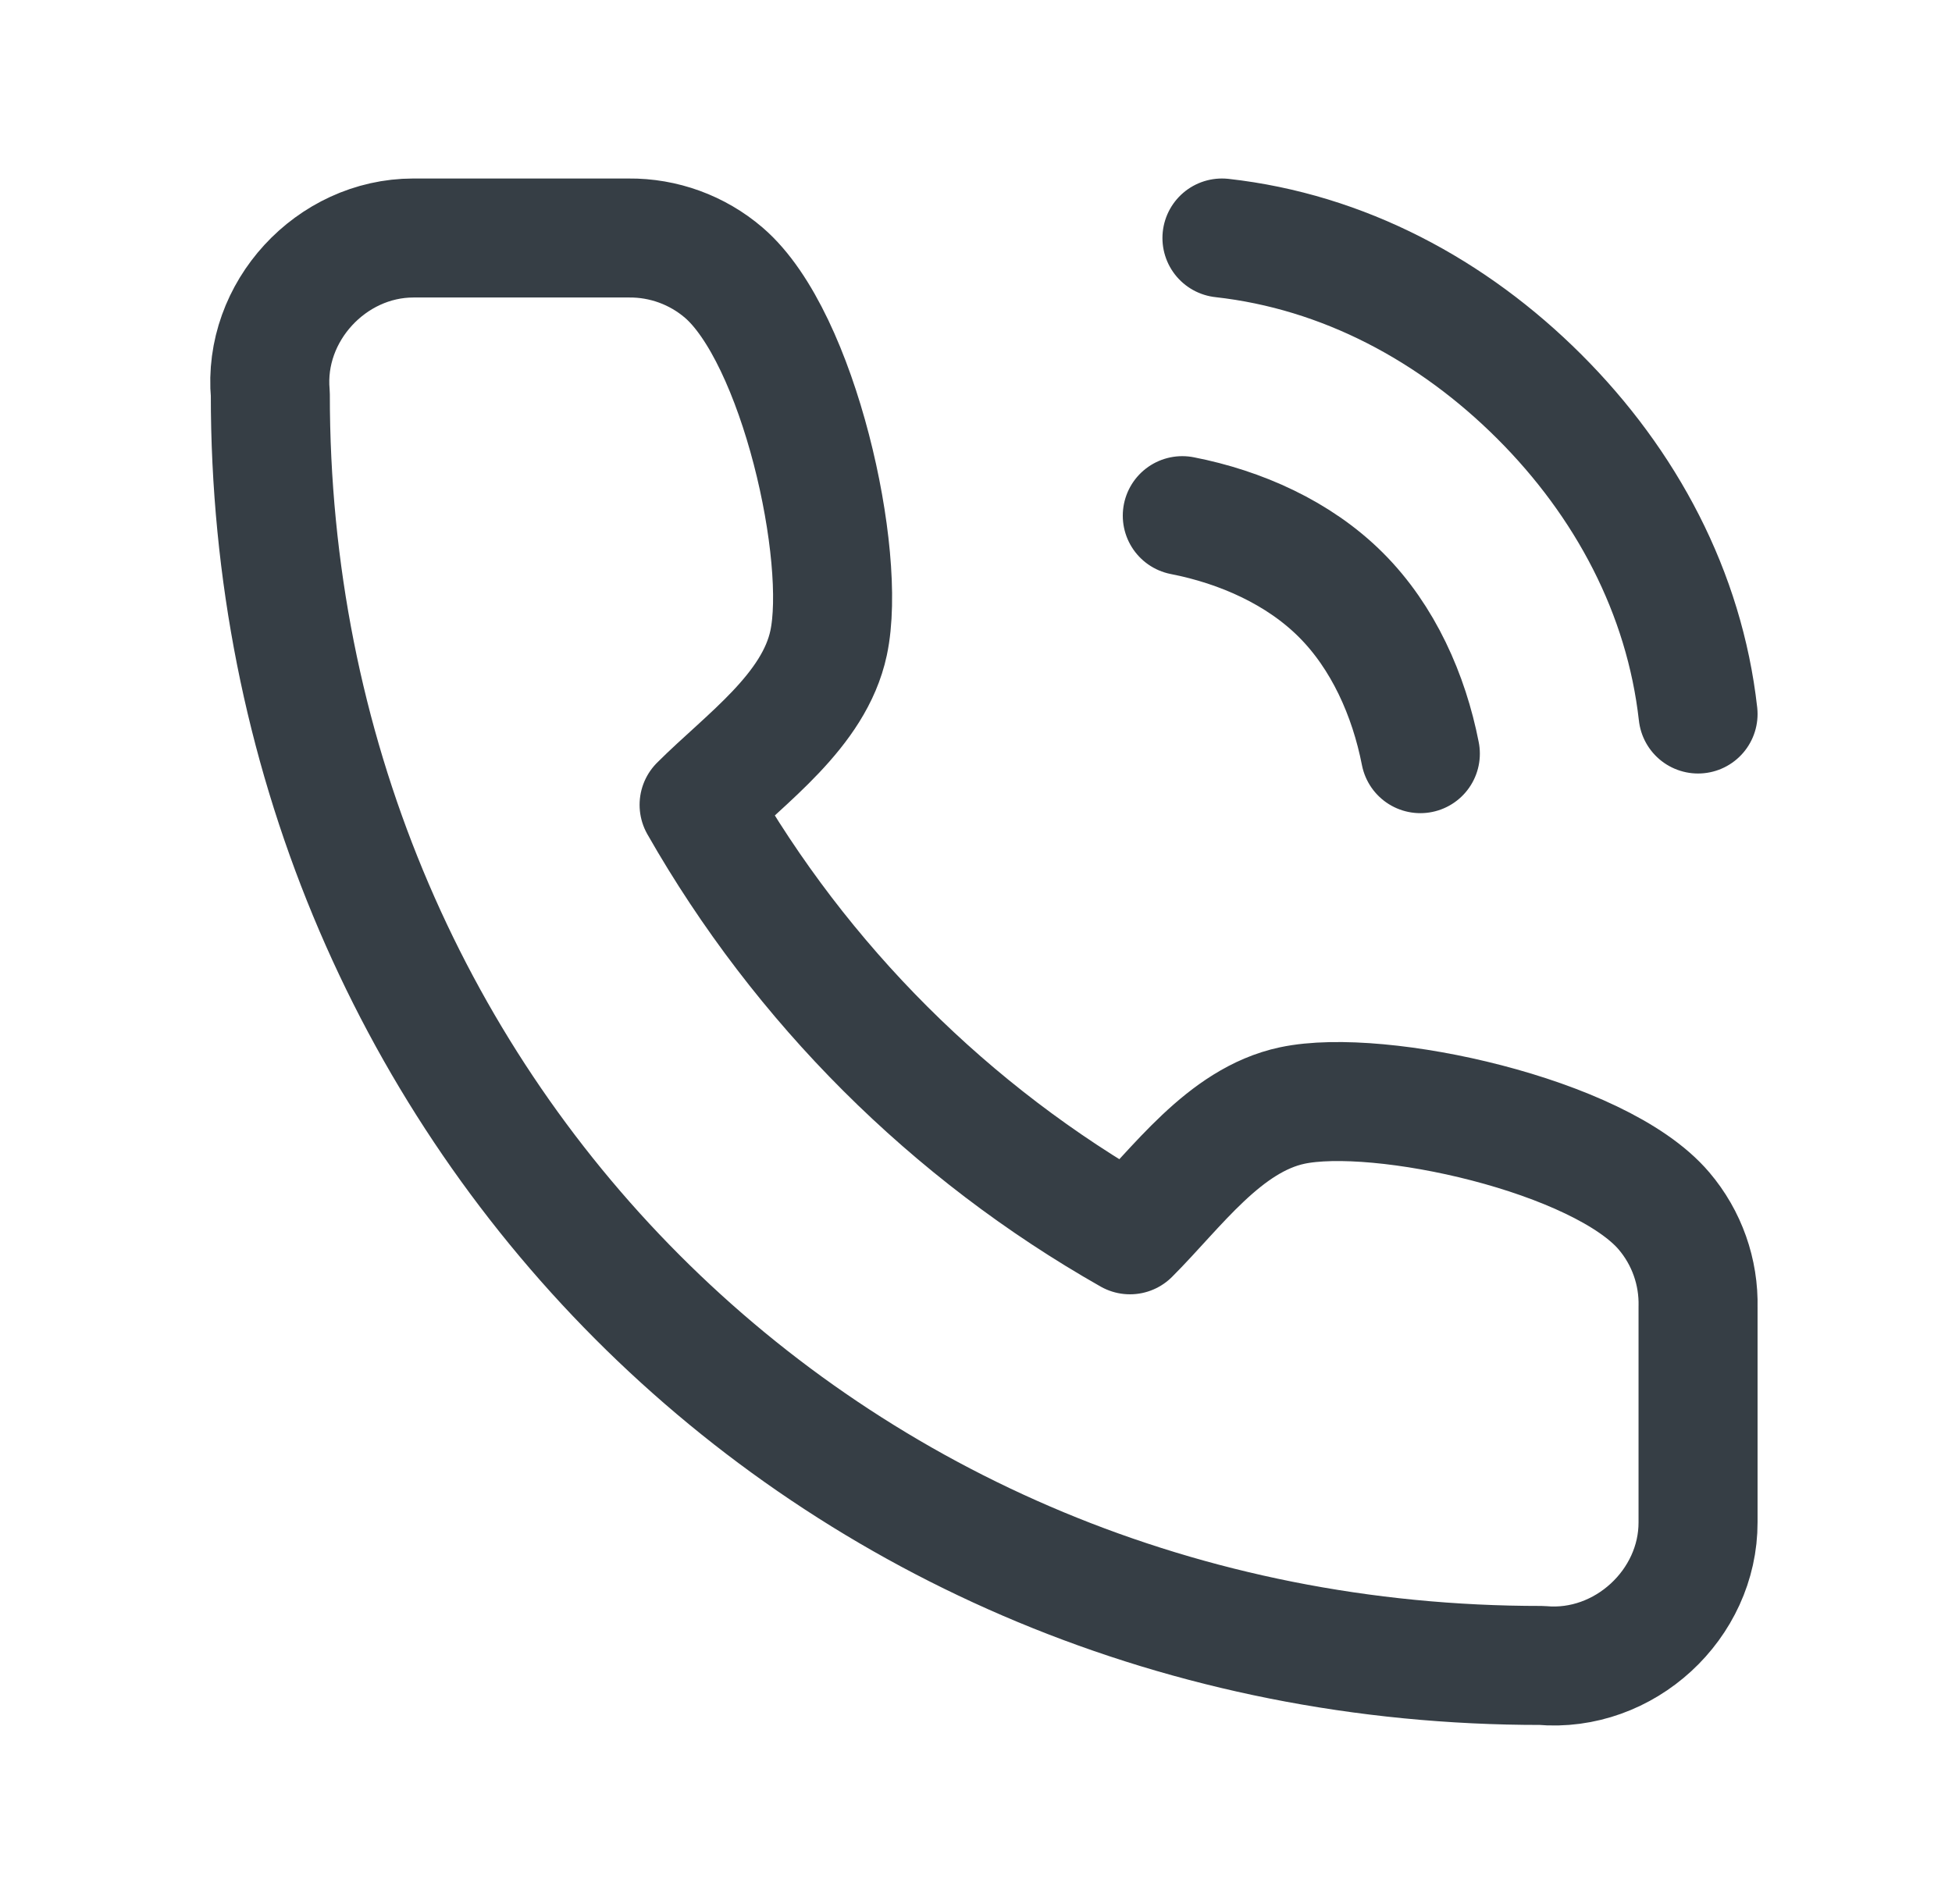 <svg width="41" height="40" viewBox="0 0 41 40" fill="none" xmlns="http://www.w3.org/2000/svg">
    <path d="M24.833 10.833C26.062 11.073 27.281 11.615 28.166 12.5C29.052 13.385 29.593 14.605 29.833 15.833M25.666 5C28.219 5.284 30.516 6.518 32.333 8.333C34.15 10.148 35.38 12.448 35.666 15M35.666 27.461V31.977C35.672 33.704 34.12 35.145 32.377 34.988C17.333 35 5.667 23.225 5.678 8.282C5.521 6.548 6.956 5.002 8.68 5H13.205C13.937 4.993 14.647 5.252 15.202 5.728C16.78 7.082 17.795 11.68 17.404 13.507C17.1 14.934 15.661 15.932 14.684 16.908C16.831 20.677 19.958 23.798 23.734 25.941C24.712 24.965 25.712 23.529 27.142 23.225C28.976 22.835 33.602 23.851 34.951 25.44C35.43 26.003 35.684 26.723 35.666 27.461Z" stroke="#363E45" stroke-width="2.5" stroke-linecap="round" stroke-linejoin="round"/>
</svg>     